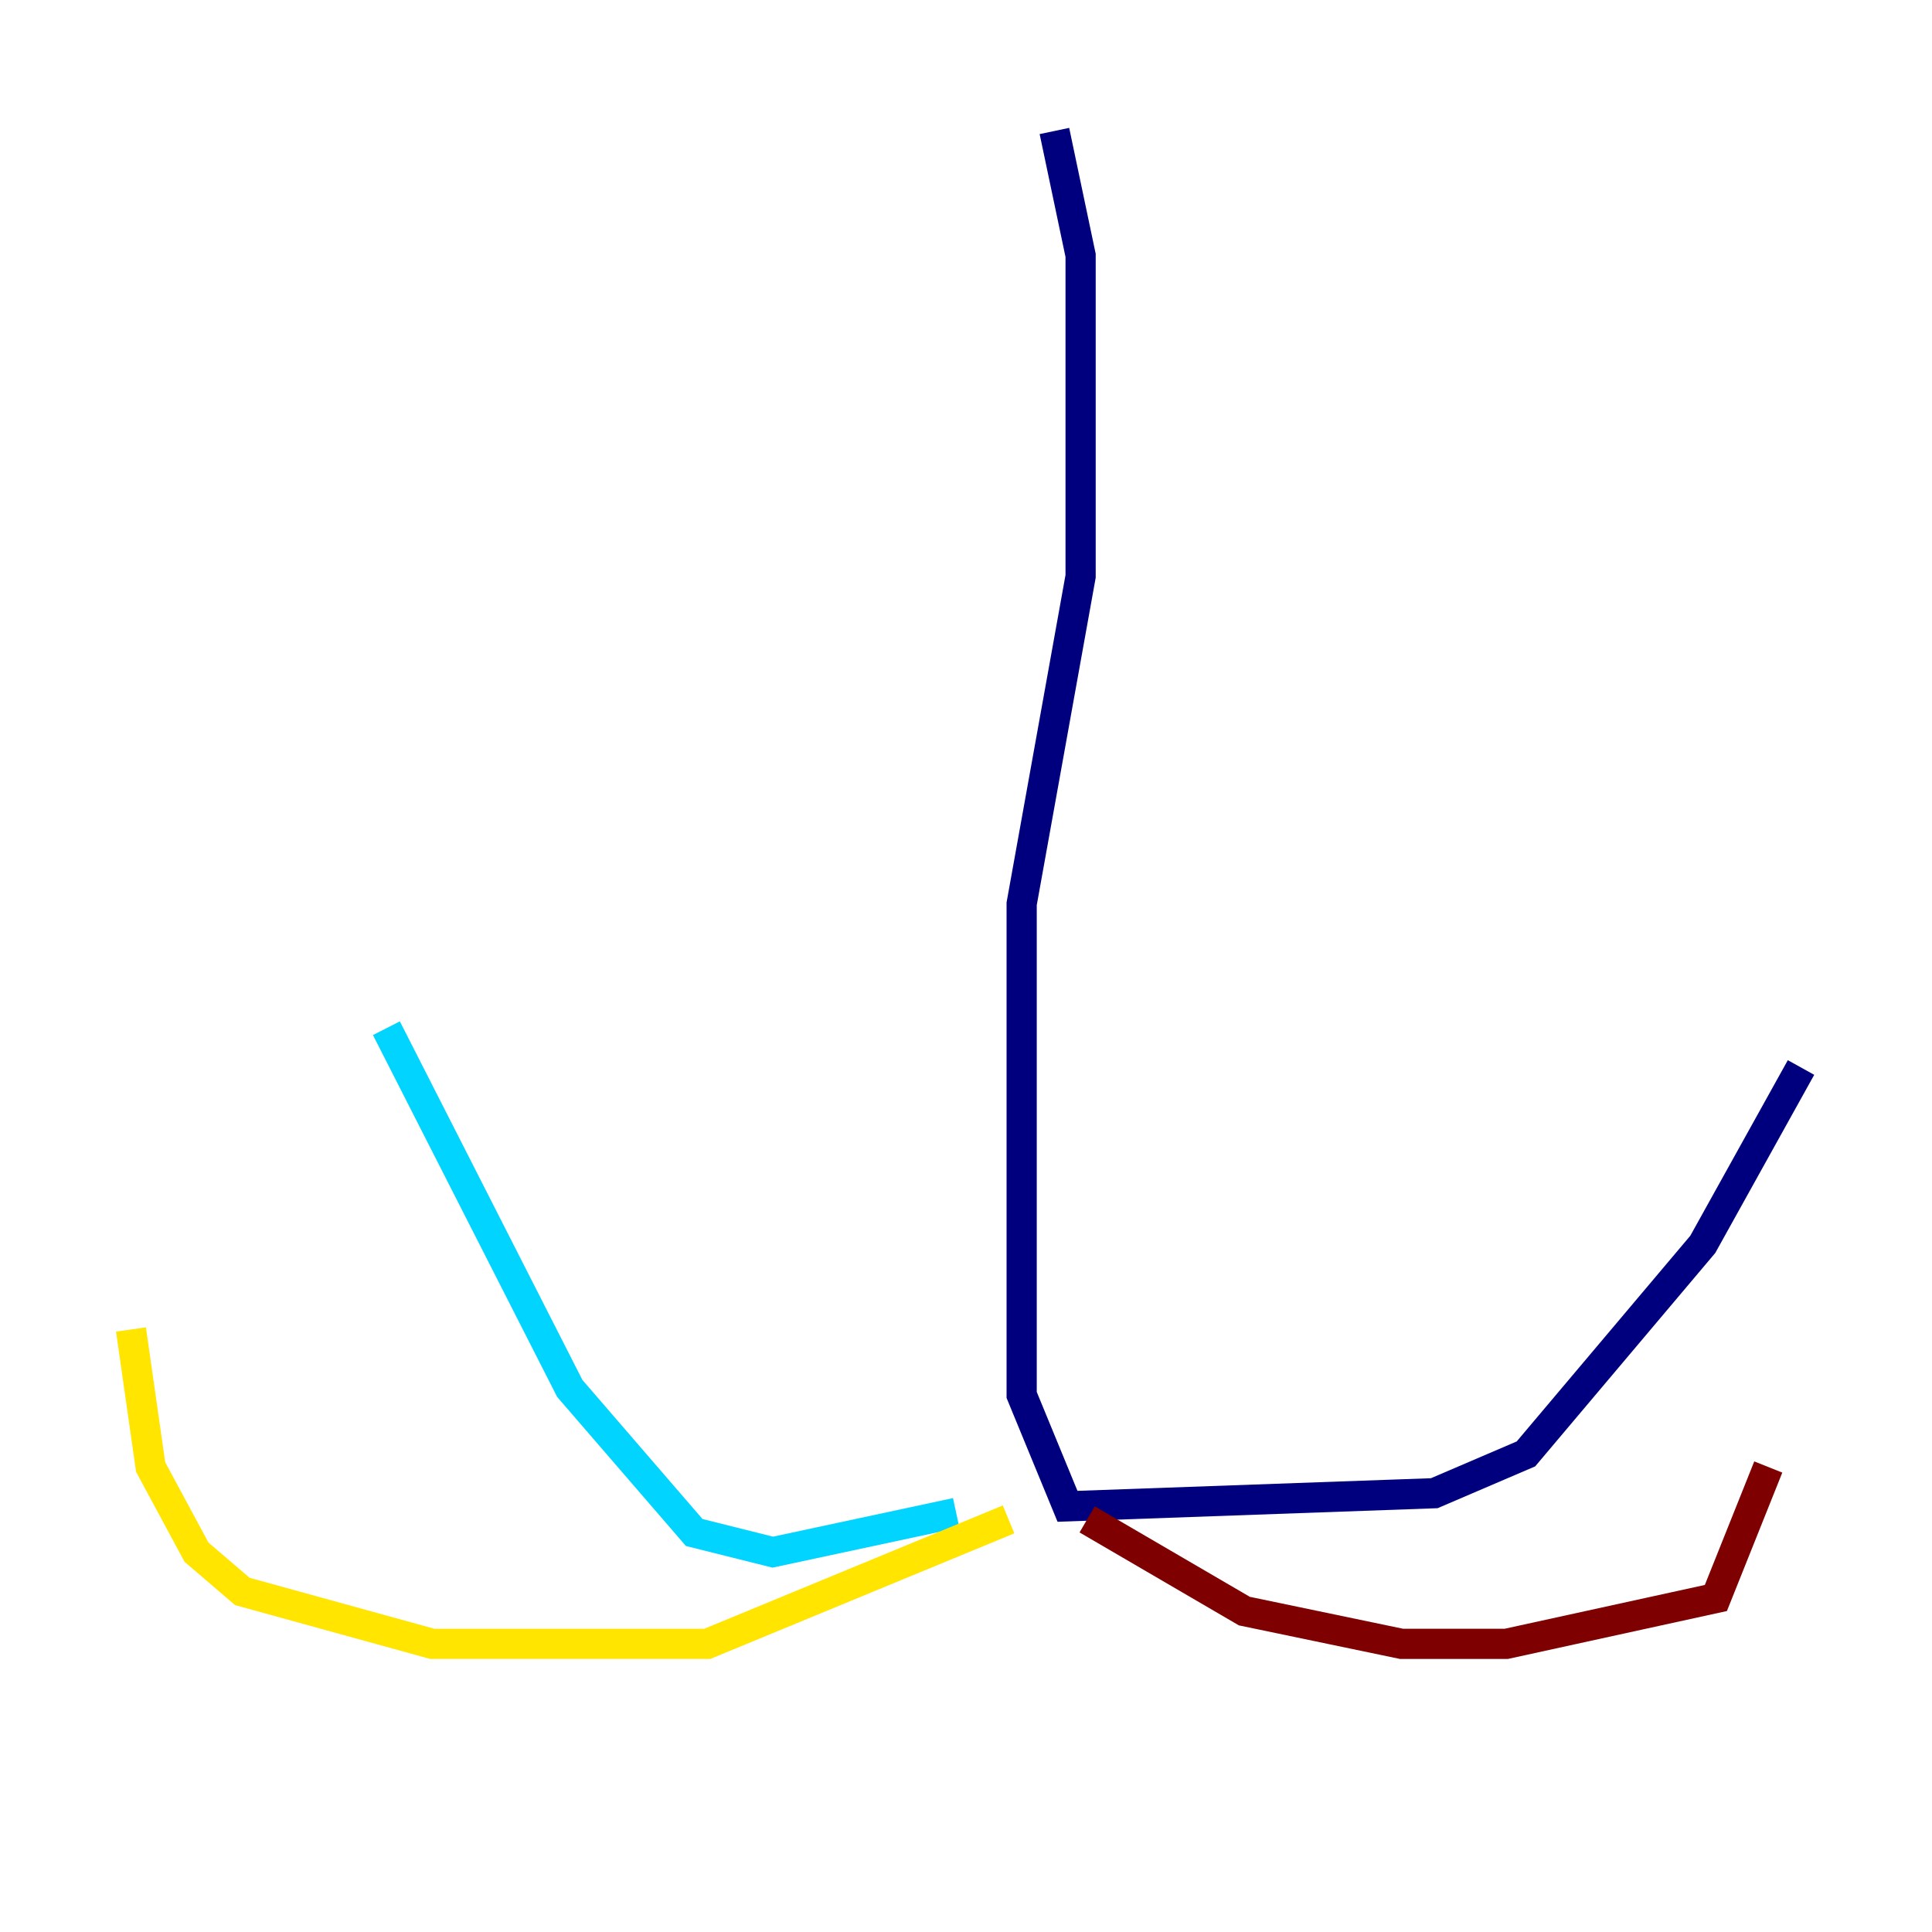<?xml version="1.0" encoding="utf-8" ?>
<svg baseProfile="tiny" height="128" version="1.2" viewBox="0,0,128,128" width="128" xmlns="http://www.w3.org/2000/svg" xmlns:ev="http://www.w3.org/2001/xml-events" xmlns:xlink="http://www.w3.org/1999/xlink"><defs /><polyline fill="none" points="69.858,8.678 71.593,16.922 71.593,38.183 67.688,59.878 67.688,92.42 70.725,99.797 95.024,98.929 101.098,96.325 112.814,82.441 119.322,70.725" stroke="#00007f" stroke-width="2" /><polyline fill="none" points="63.349,100.231 51.2,102.834 45.993,101.532 37.749,91.986 25.6,68.122" stroke="#00d4ff" stroke-width="2" /><polyline fill="none" points="66.82,100.664 46.861,108.909 28.637,108.909 16.054,105.437 13.017,102.834 9.98,97.193 8.678,88.081" stroke="#ffe500" stroke-width="2" /><polyline fill="none" points="72.027,100.664 82.441,106.739 92.854,108.909 99.797,108.909 113.681,105.871 117.153,97.193" stroke="#7f0000" stroke-width="2" /></svg>